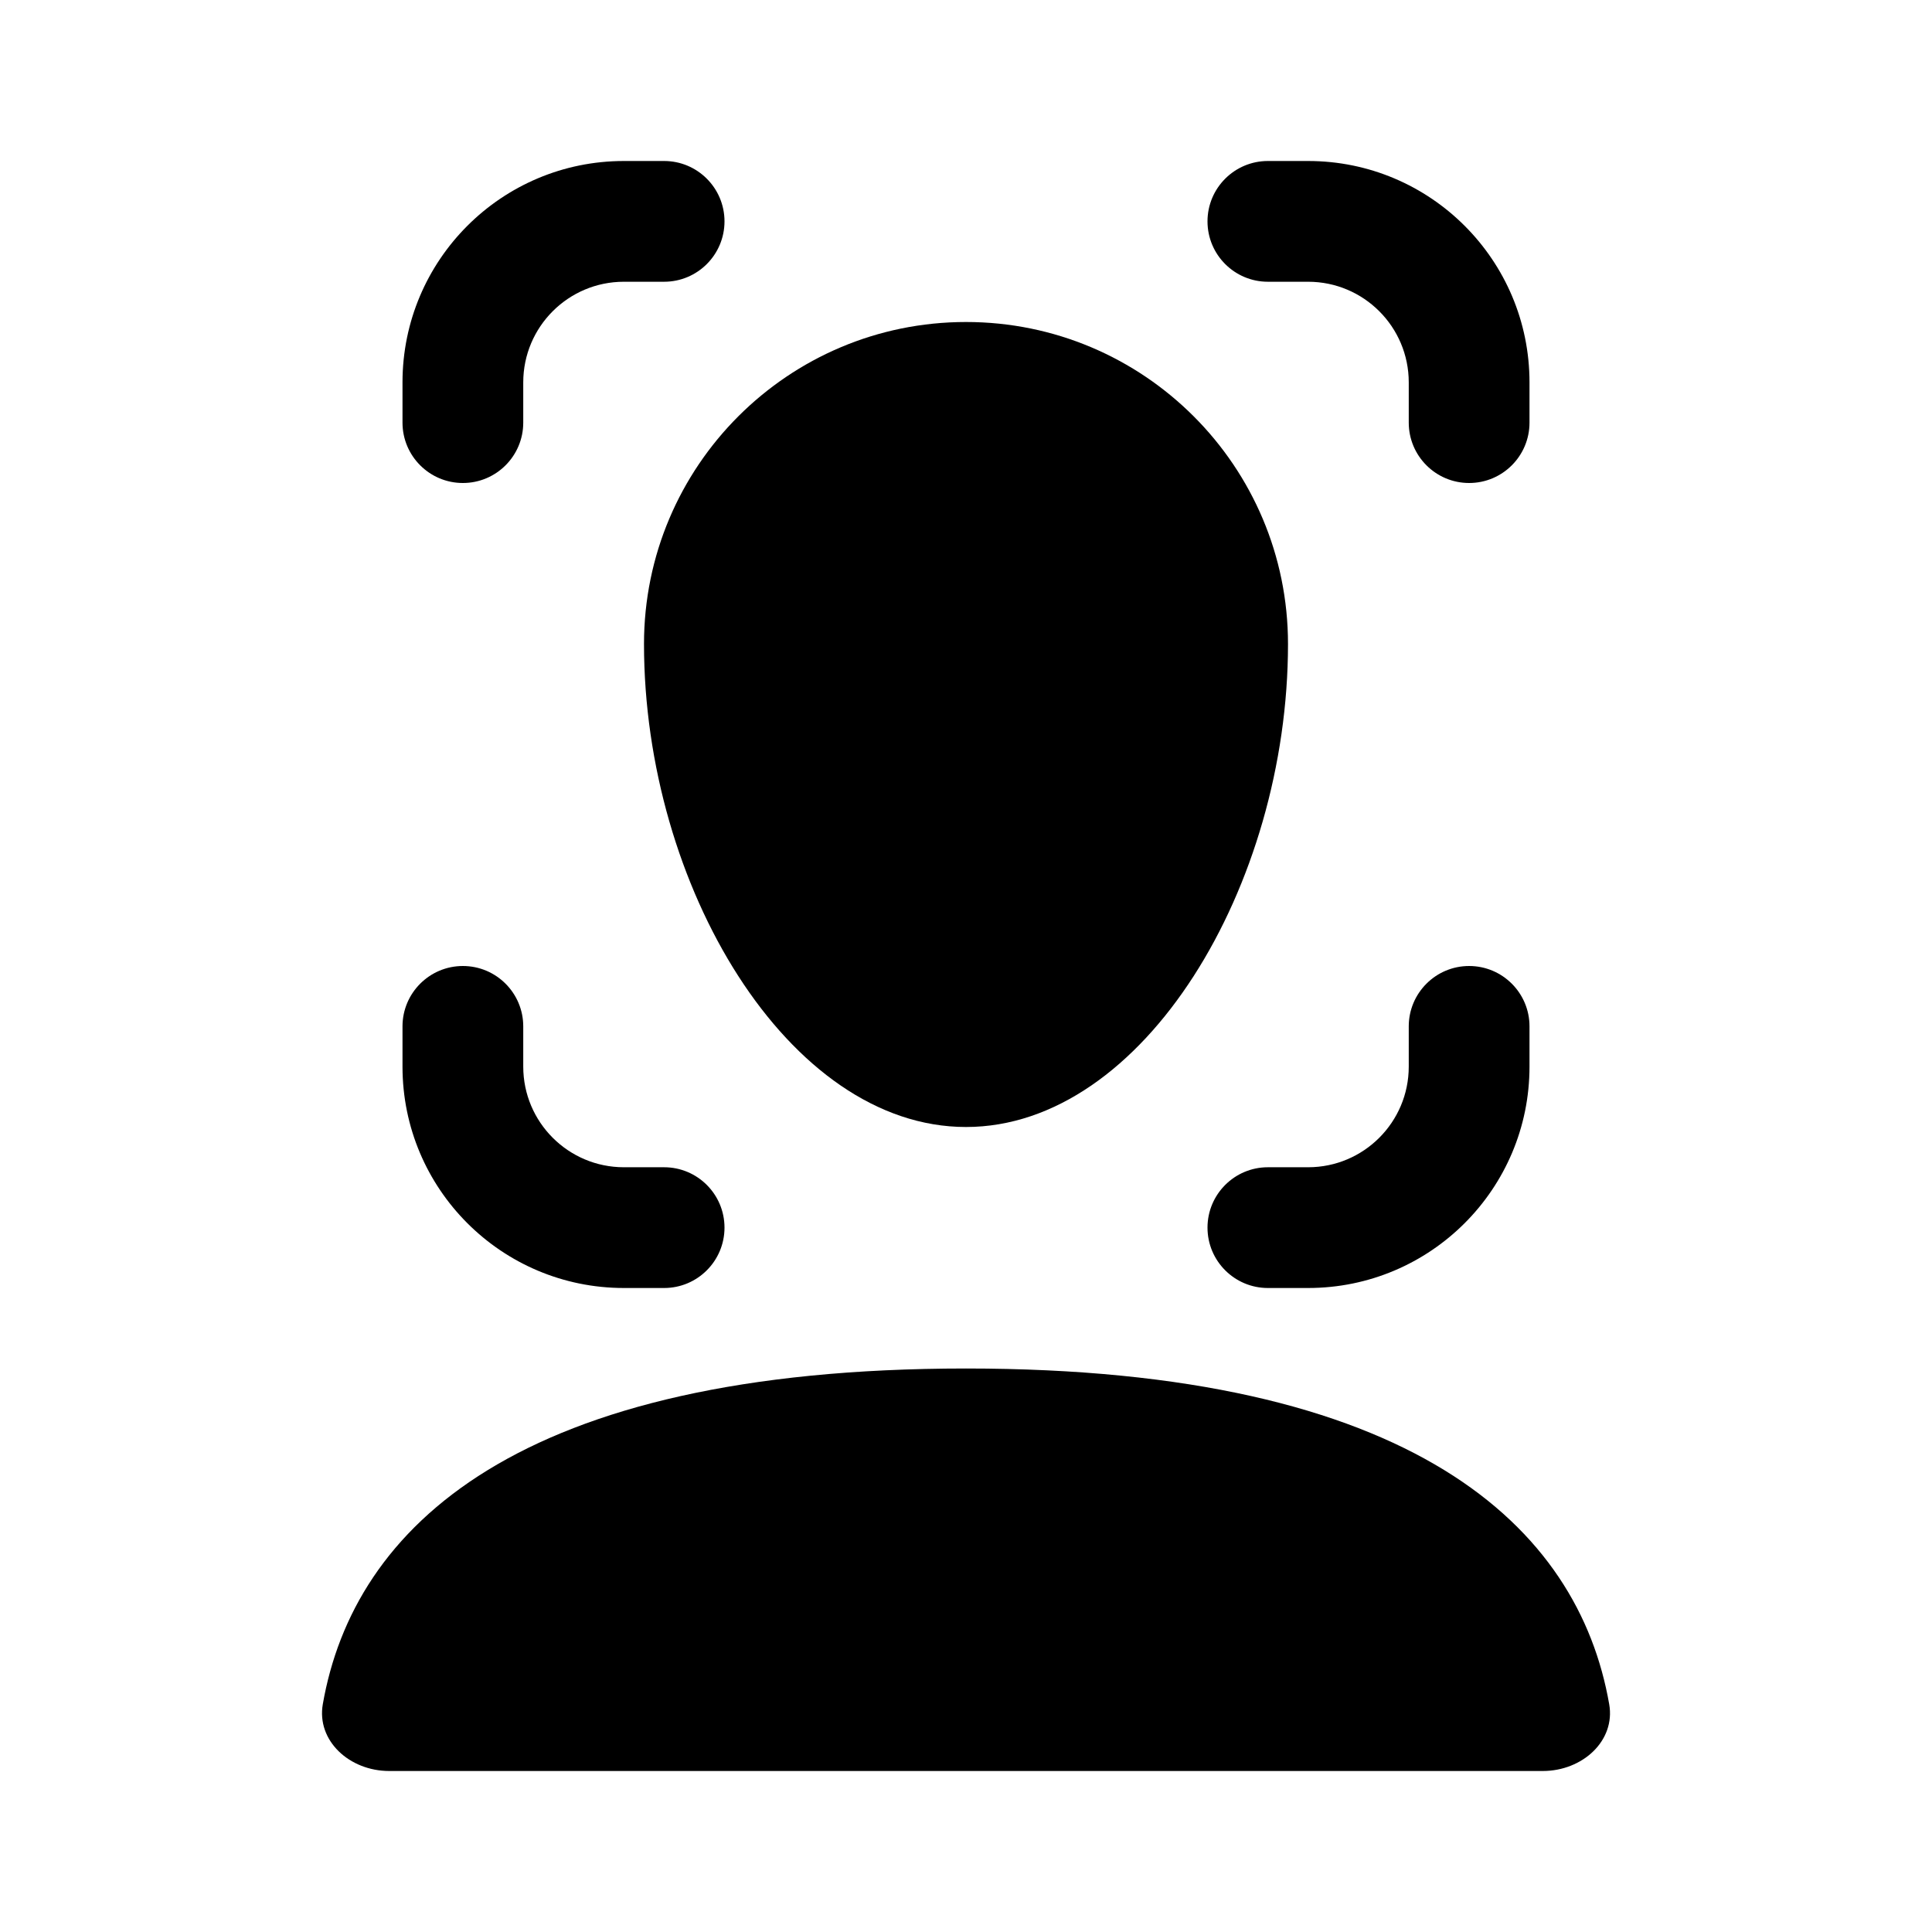 <svg width="24" height="24" viewBox="0 0 24 24" fill="none" xmlns="http://www.w3.org/2000/svg">
<path fill-rule="evenodd" clip-rule="evenodd" d="M4.01 21.17C4.393 18.975 6.428 17 12 17C17.572 17 19.607 18.975 19.99 21.17C20.07 21.624 19.659 22 19.165 22H4.835C4.341 22 3.931 21.624 4.01 21.17Z" fill="black"/>
<path d="M16 8C16 11 14.209 14 12 14C9.791 14 8 11 8 8C8 5.791 9.791 4 12 4C14.209 4 16 5.791 16 8Z" fill="black"/>
<path fill-rule="evenodd" clip-rule="evenodd" d="M7.75 3.5C7.06 3.5 6.5 4.06 6.5 4.75V5.25C6.5 5.664 6.164 6 5.75 6C5.336 6 5 5.664 5 5.25V4.75C5 3.231 6.231 2 7.75 2H8.25C8.664 2 9 2.336 9 2.75C9 3.164 8.664 3.5 8.25 3.5H7.75Z" fill="black"/>
<path fill-rule="evenodd" clip-rule="evenodd" d="M17.5 4.75C17.5 4.06 16.94 3.5 16.25 3.5H15.75C15.336 3.5 15 3.164 15 2.75C15 2.336 15.336 2 15.75 2L16.25 2C17.769 2 19 3.231 19 4.75V5.25C19 5.664 18.664 6 18.25 6C17.836 6 17.5 5.664 17.5 5.25V4.75Z" fill="black"/>
<path fill-rule="evenodd" clip-rule="evenodd" d="M16.25 14.5C16.94 14.5 17.5 13.94 17.5 13.25V12.75C17.5 12.336 17.836 12 18.25 12C18.664 12 19 12.336 19 12.75V13.25C19 14.769 17.769 16 16.25 16H15.75C15.336 16 15 15.664 15 15.25C15 14.836 15.336 14.5 15.75 14.5H16.25Z" fill="black"/>
<path fill-rule="evenodd" clip-rule="evenodd" d="M6.5 13.25C6.5 13.94 7.06 14.5 7.75 14.5H8.25C8.664 14.5 9 14.836 9 15.25C9 15.664 8.664 16 8.25 16H7.75C6.231 16 5 14.769 5 13.25V12.75C5 12.336 5.336 12 5.75 12C6.164 12 6.5 12.336 6.5 12.75V13.25Z" fill="black"/>
</svg>
